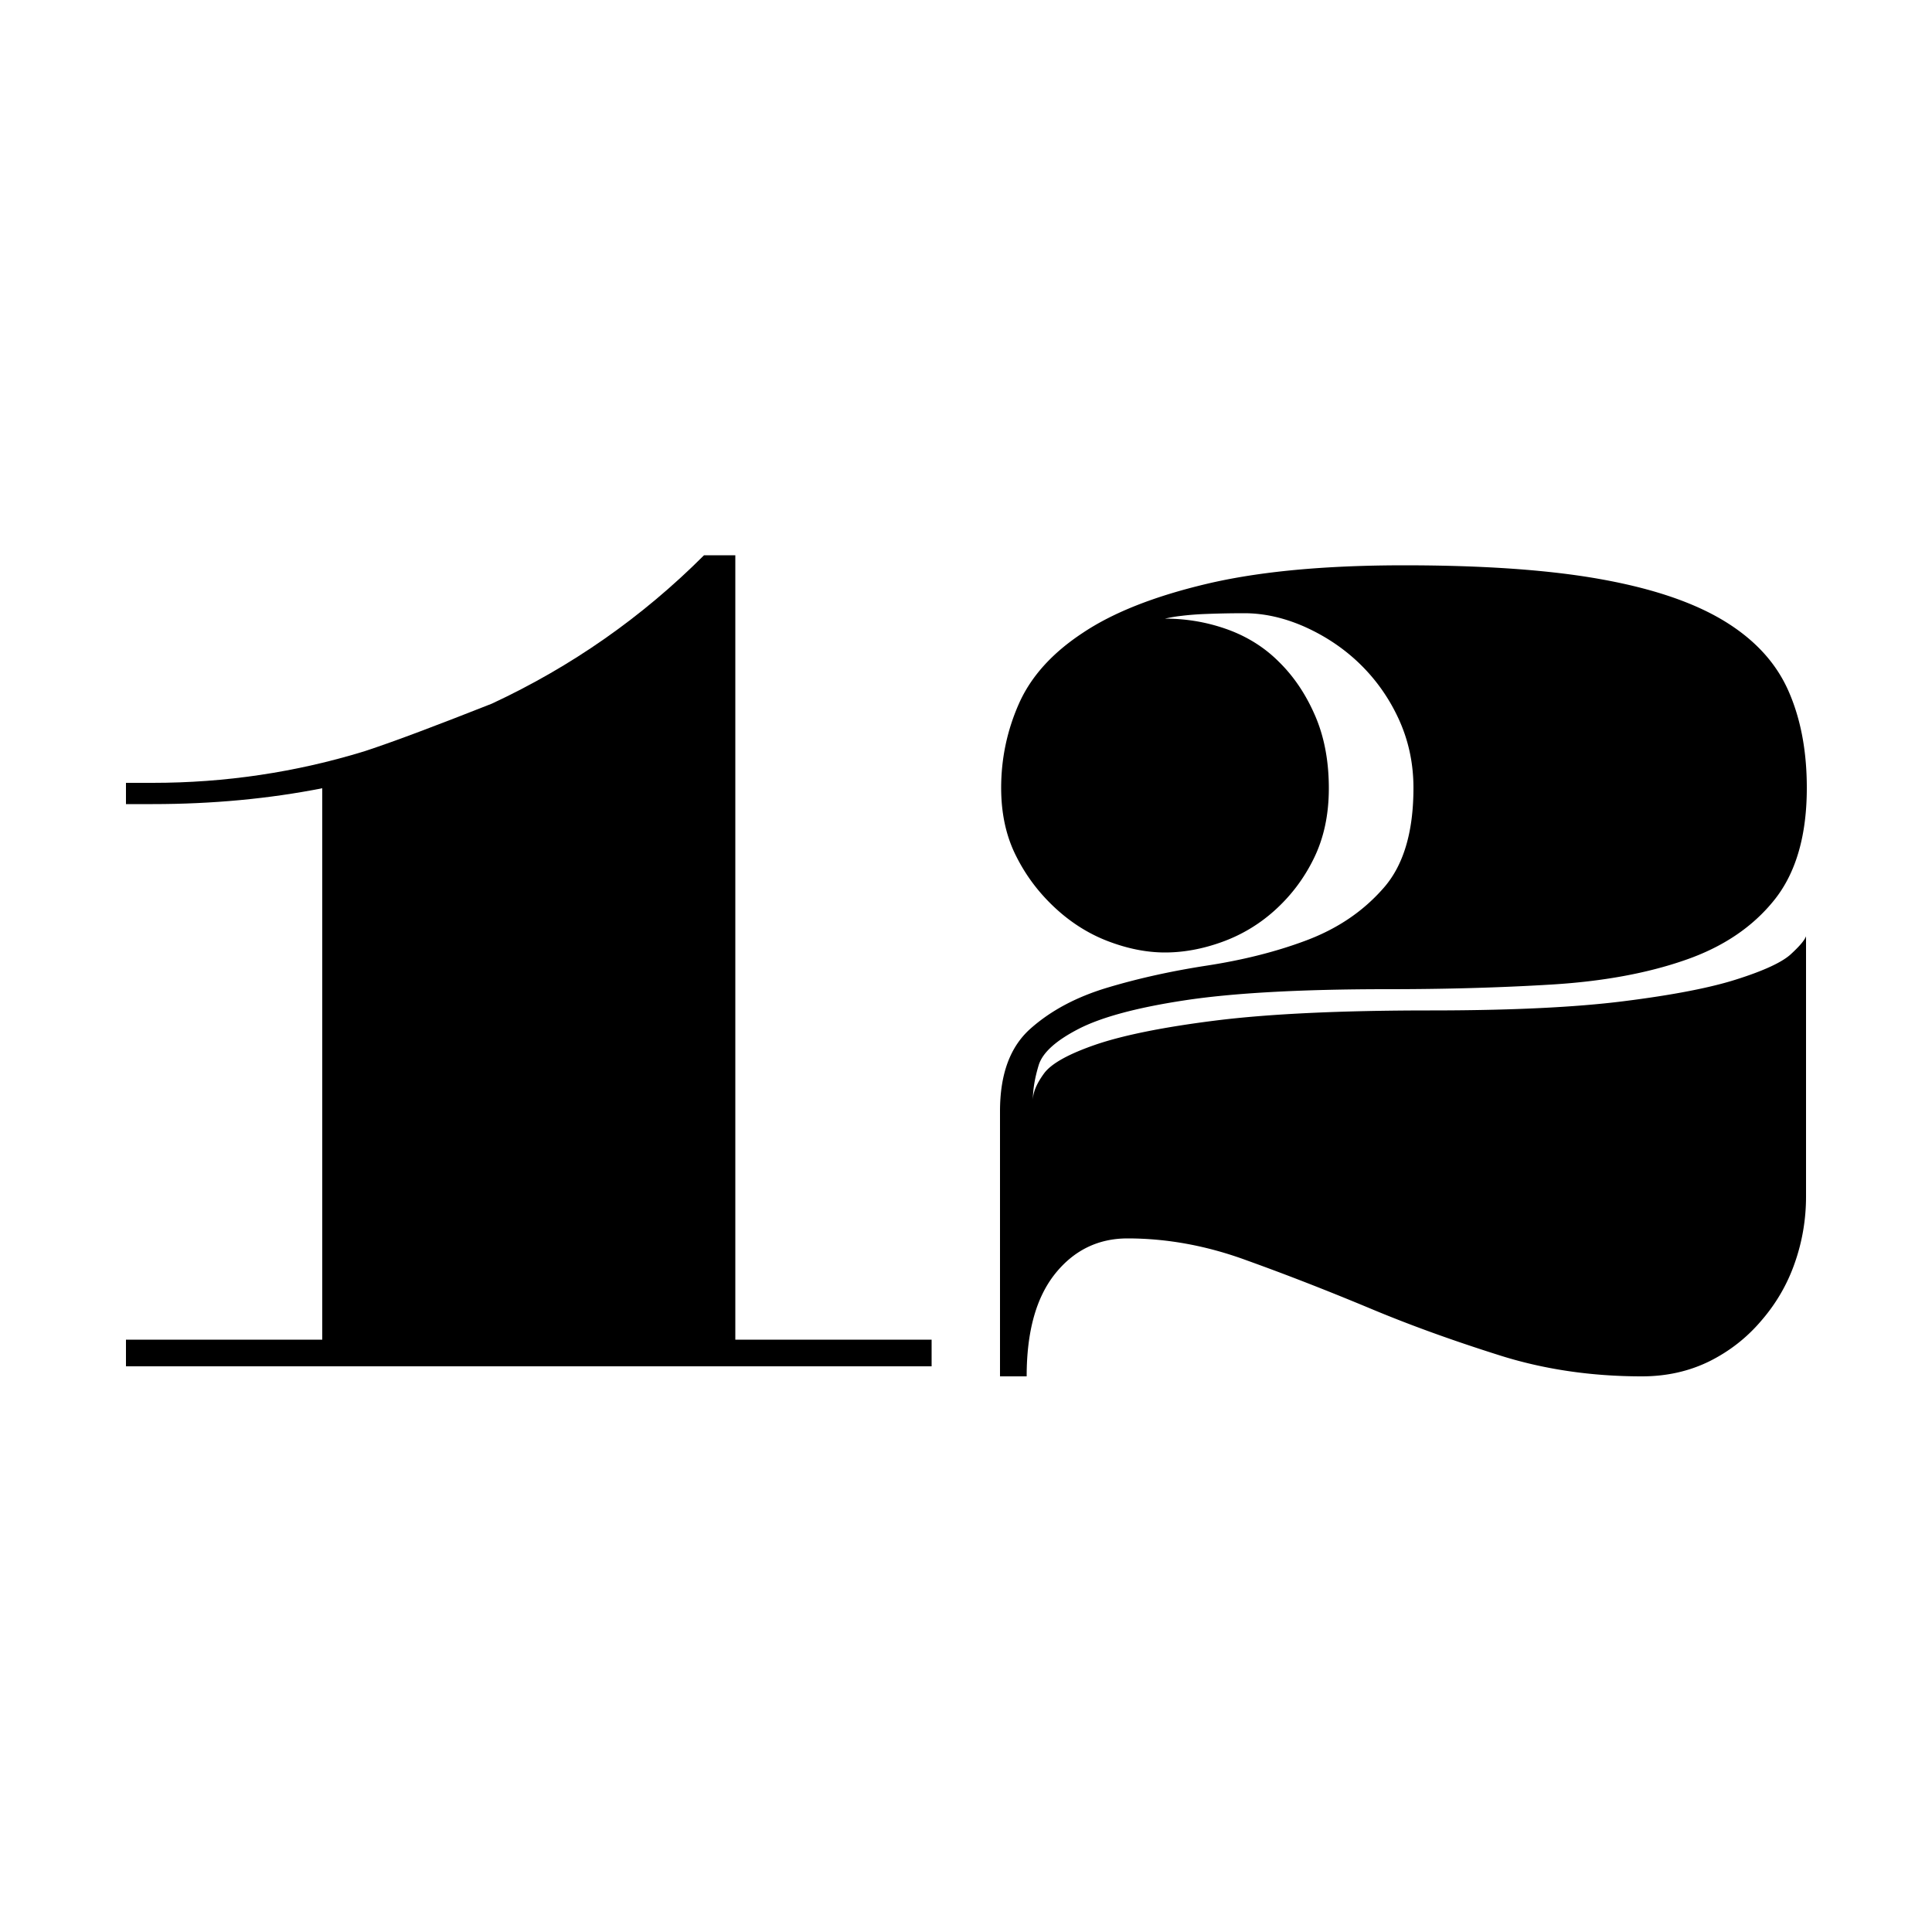 <svg xmlns="http://www.w3.org/2000/svg" id="Layer_1" viewBox="0 0 500 500"><g id="XMLID_56_"><path id="XMLID_57_" d="M190.3 143.7v203h50.8v6.9H32.6v-6.9h50.8V204c-13.7 2.7-28.4 4.1-43.9 4.1h-6.9v-5.5h6.9c18.7 0 37-2.7 54.9-8.2 8.2-2.7 19.2-6.9 32.9-12.3 20.6-9.6 38.9-22.4 54.9-38.4h8.1z" class="st0"/><path id="XMLID_59_" d="M467.4 309.7c0 5.9-1 11.7-2.9 17.1-1.9 5.5-4.8 10.5-8.6 14.9-3.8 4.5-8.3 8-13.5 10.6-5.3 2.6-11.1 3.9-17.5 3.9-13 0-25.4-1.8-37-5.5-11.7-3.7-22.9-7.7-33.6-12.2-10.8-4.5-21.3-8.6-31.6-12.3-10.3-3.8-20.6-5.7-30.9-5.7-7.5 0-13.8 3-18.7 9.1-4.9 6.1-7.4 14.9-7.4 26.6h-6.9v-68.6c0-9.6 2.6-16.7 7.9-21.4 5.3-4.7 11.9-8.2 19.9-10.6 8-2.4 16.6-4.3 25.7-5.7 9.1-1.4 17.7-3.5 25.7-6.5s14.6-7.4 19.9-13.4c5.3-5.9 7.9-14.6 7.9-26.1 0-6.4-1.3-12.4-3.9-18-2.6-5.6-6.1-10.4-10.3-14.4-4.2-4-9-7.1-14.2-9.4-5.3-2.3-10.4-3.4-15.4-3.4-4.1 0-7.5.1-10.1.2-2.6.1-4.7.3-6.3.5-1.8.2-3.2.5-4.1.7 5.5 0 10.8.9 15.9 2.7 5.1 1.8 9.7 4.6 13.5 8.4 3.9 3.8 7 8.4 9.4 13.9 2.4 5.5 3.6 11.8 3.6 18.9 0 6.9-1.3 12.9-3.9 18.2-2.6 5.3-6 9.7-10.1 13.4a41 41 0 0 1-13.7 8.2c-5 1.8-9.9 2.7-14.7 2.7-4.8 0-9.7-1-14.7-2.9s-9.6-4.8-13.7-8.6-7.5-8.2-10.1-13.4c-2.6-5.1-3.9-11-3.9-17.7 0-7.5 1.5-14.8 4.6-21.8 3.1-7 8.6-13.1 16.5-18.3 7.9-5.3 18.6-9.5 32.1-12.7 13.5-3.2 30.5-4.8 51.1-4.8s37.6 1.2 50.9 3.6c13.4 2.4 24 6 31.9 10.8 7.9 4.8 13.4 10.8 16.6 18 3.2 7.2 4.8 15.6 4.8 25.2 0 12.3-2.8 22-8.4 29-5.6 7-13.3 12.2-23.2 15.6-9.8 3.4-21.3 5.5-34.5 6.3-13.2.8-27.3 1.2-42.4 1.2-22.6 0-40.2 1-52.6 2.9-12.5 1.9-21.6 4.4-27.4 7.4-5.8 3-9.3 6.1-10.3 9.4-1 3.3-1.5 6.3-1.5 9.1 0-2.1 1-4.4 2.9-7s6.5-5.1 13.5-7.5c7.1-2.4 17.4-4.5 31-6.2 13.6-1.7 32.1-2.6 55.4-2.6 20.8 0 37.6-.8 50.2-2.4 12.7-1.6 22.5-3.5 29.3-5.7 6.9-2.2 11.4-4.3 13.7-6.3 2.3-2.1 3.7-3.7 4.1-4.8v67.4z" class="st0"/></g></svg>